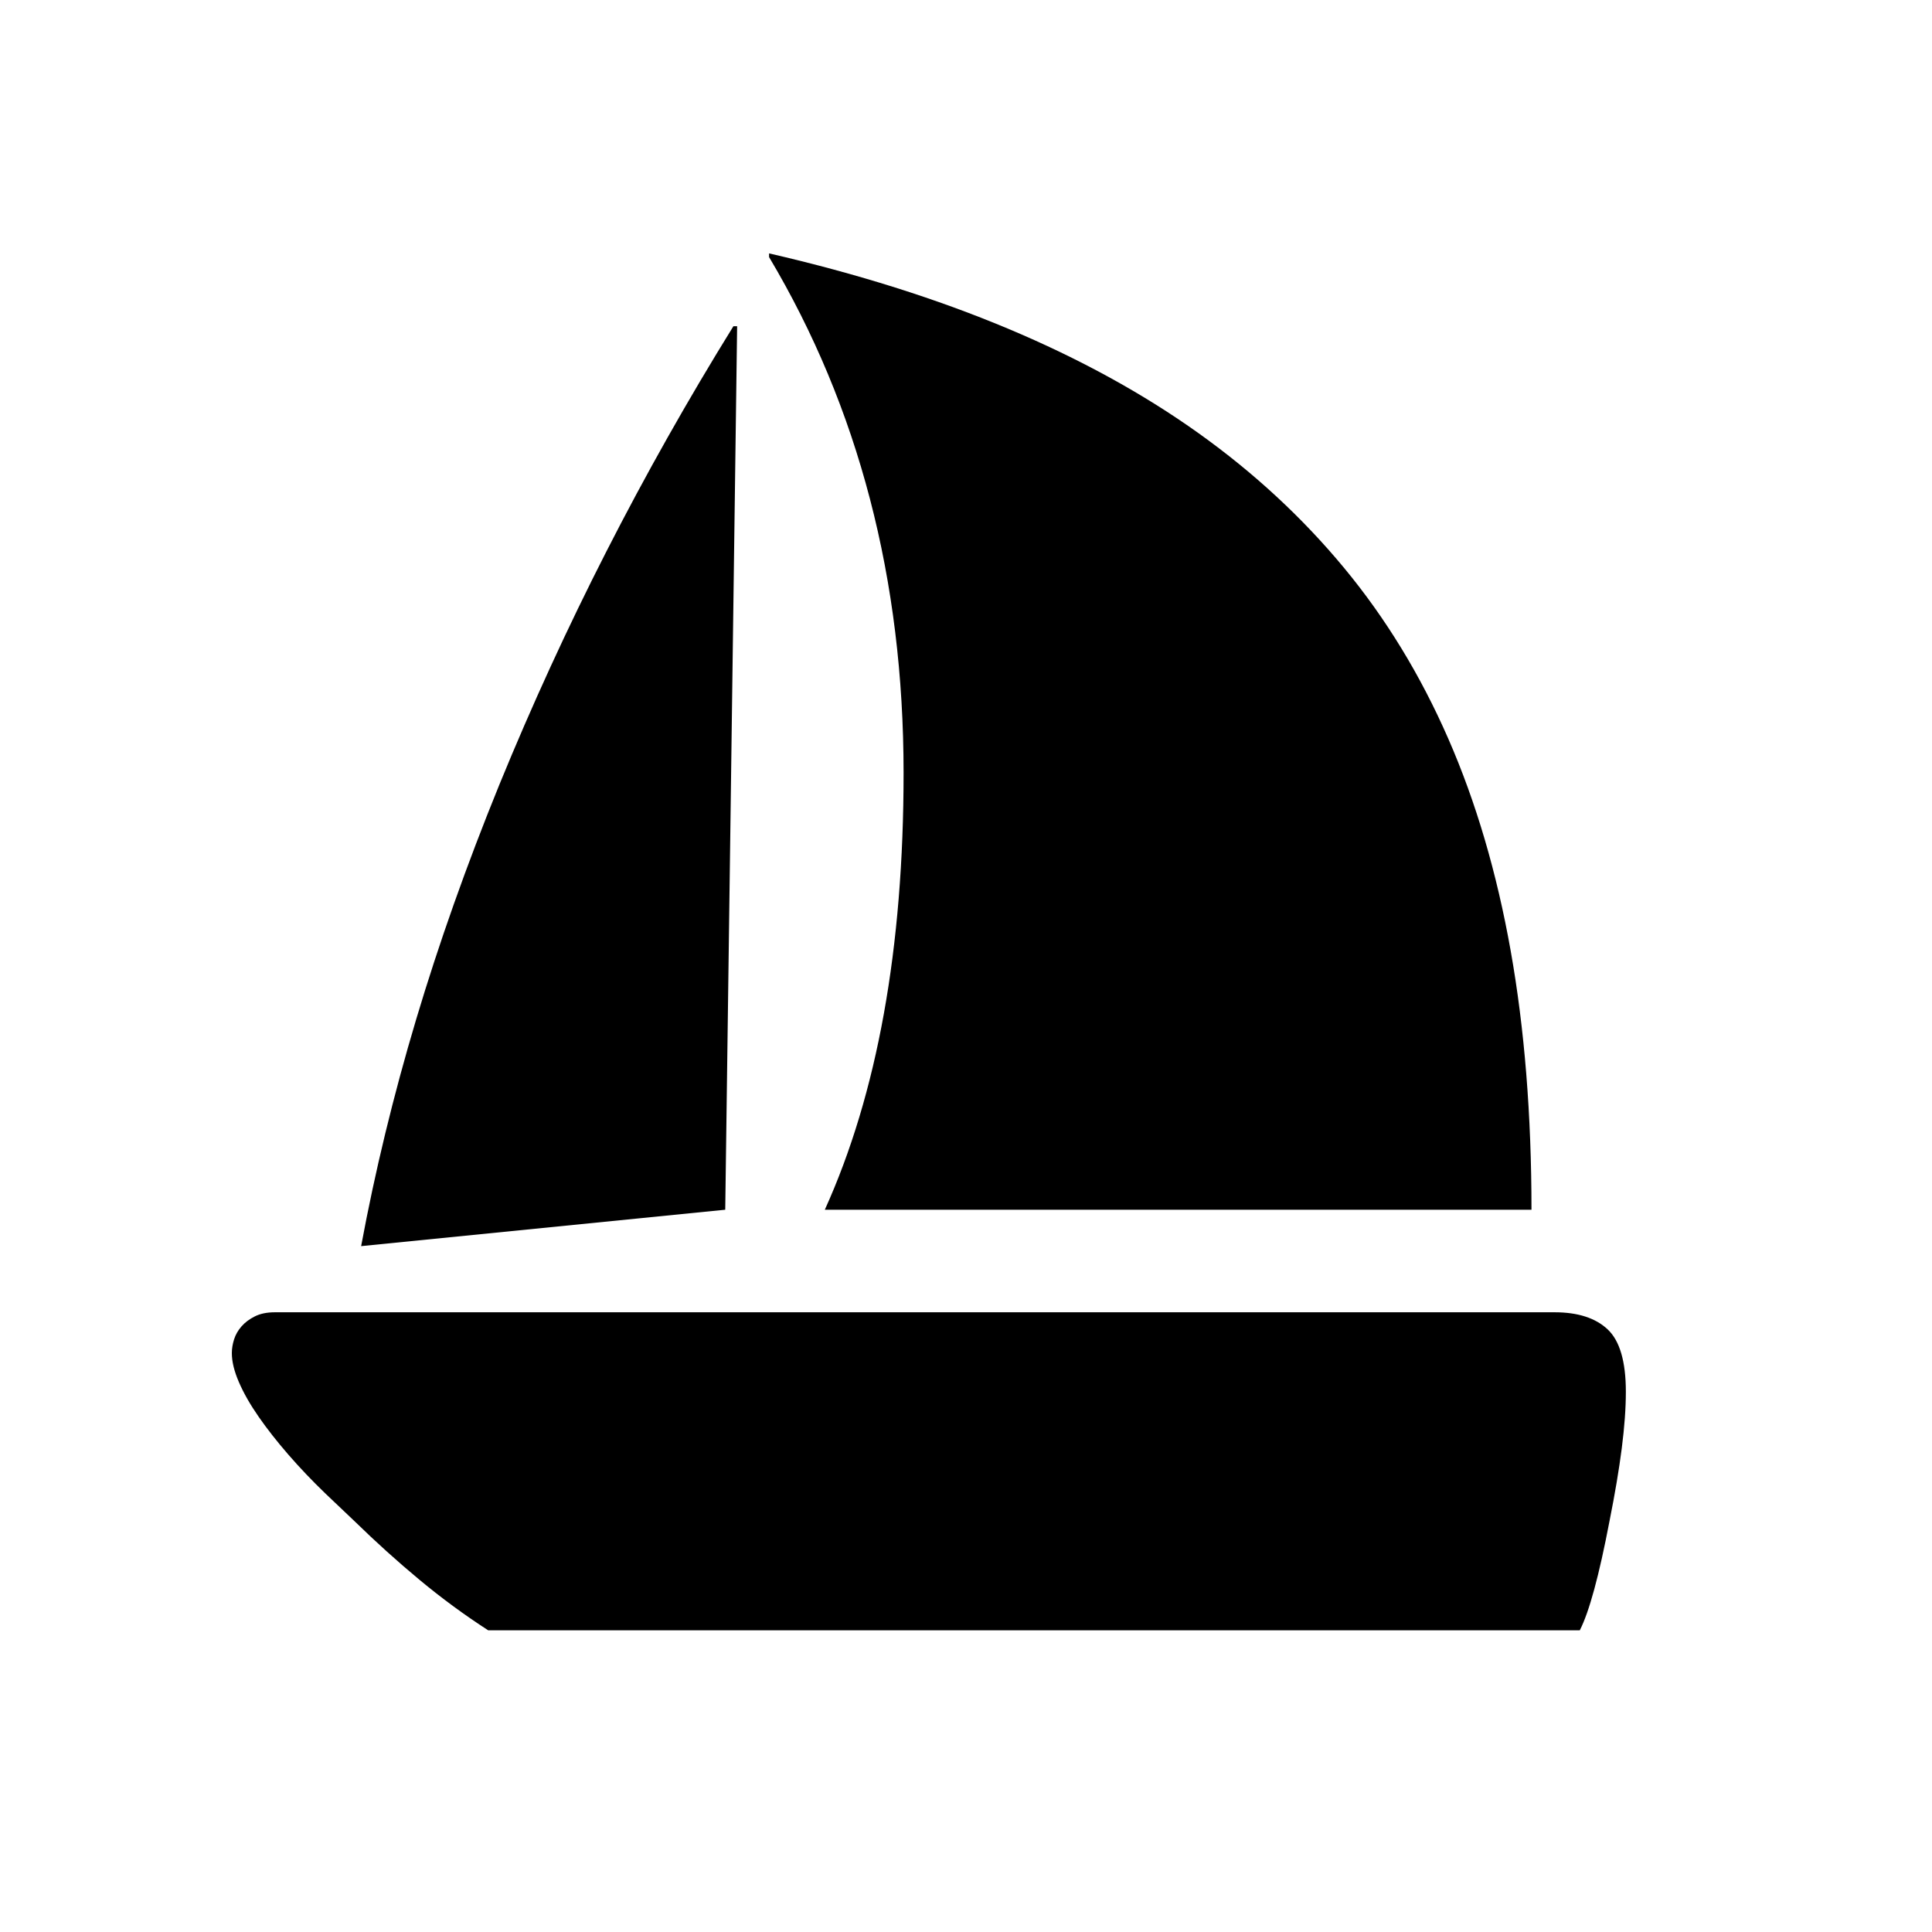 <svg xmlns="http://www.w3.org/2000/svg"
    viewBox="0 0 2600 2600">
  <!--
Digitized data copyright © 2011, Google Corporation.
Android is a trademark of Google and may be registered in certain jurisdictions.
Licensed under the Apache License, Version 2.0
http://www.apache.org/licenses/LICENSE-2.0
  -->
<path d="M992 439L976 1628 486 1677Q514 1526 560 1372 606 1218 672 1056L672 1056Q803 736 987 439L987 439 992 439ZM2061 1628L2061 1628 1110 1628Q1216 1394 1216 1040L1216 1040Q1216 650 1035 346L1035 346 1035 341Q1213 382 1357 442.5 1501 503 1613 583L1613 583Q1725 663 1809 764.5 1893 866 1949 994 2005 1122 2033 1279.5 2061 1437 2061 1628ZM370 1766L370 1766 2092 1766Q2139 1766 2163.5 1789 2188 1812 2188 1873L2188 1873Q2188 1906 2182.5 1949 2177 1992 2166 2047L2166 2047Q2145 2157 2126 2194L2126 2194 657 2194Q609 2163 564.5 2126 520 2089 478 2048L478 2048 438 2010Q411 1984 388 1957.5 365 1931 348 1906.5 331 1882 321.5 1860 312 1838 312 1821L312 1821Q312 1812 315 1802.5 318 1793 325 1785 332 1777 343 1771.5 354 1766 370 1766Z"/>
</svg>